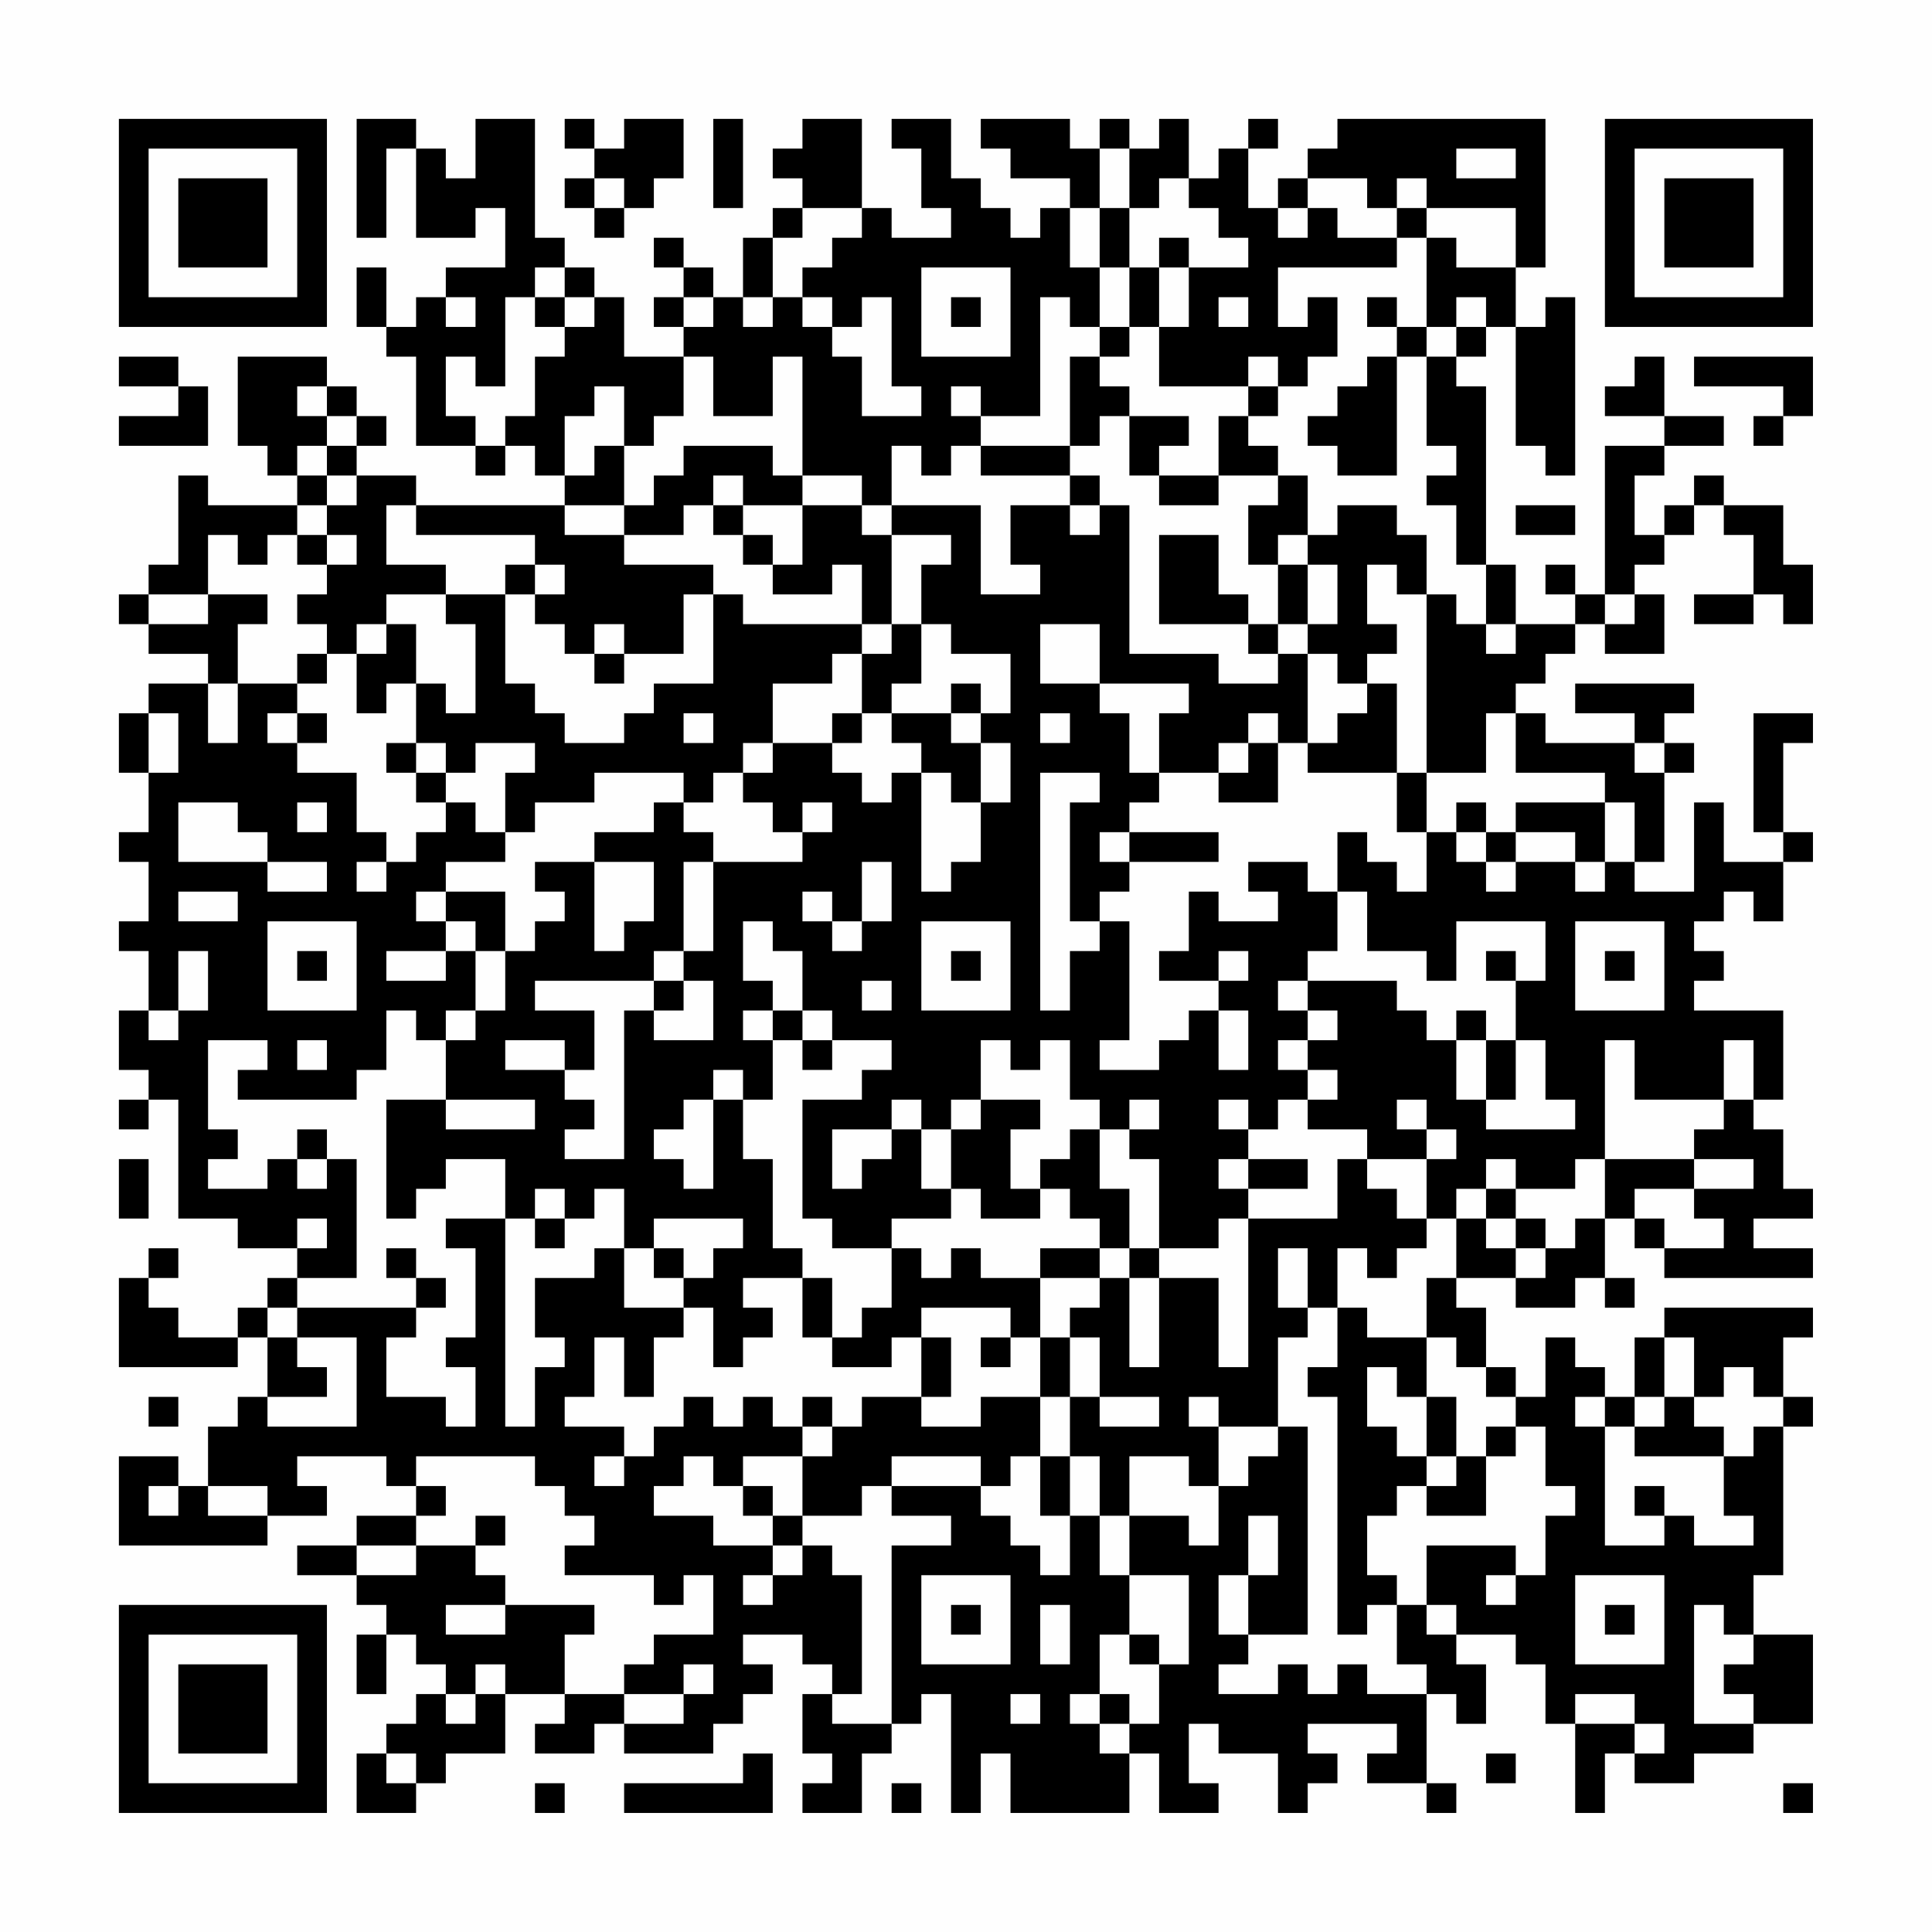 <?xml version="1.0" encoding="UTF-8"?>
<svg xmlns="http://www.w3.org/2000/svg" version="1.1" width="300" height="300" viewBox="0 0 300 300"><rect x="0" y="0" width="300" height="300" fill="#fefefe"/><g transform="scale(4.615)"><g transform="translate(4,4)"><path fill-rule="evenodd" d="M8 0L8 4L9 4L9 1L10 1L10 4L12 4L12 3L13 3L13 5L11 5L11 6L10 6L10 7L9 7L9 5L8 5L8 7L9 7L9 8L10 8L10 11L12 11L12 12L13 12L13 11L14 11L14 12L15 12L15 13L10 13L10 12L8 12L8 11L9 11L9 10L8 10L8 9L7 9L7 8L4 8L4 11L5 11L5 12L6 12L6 13L3 13L3 12L2 12L2 15L1 15L1 16L0 16L0 17L1 17L1 18L3 18L3 19L1 19L1 20L0 20L0 22L1 22L1 24L0 24L0 25L1 25L1 27L0 27L0 28L1 28L1 30L0 30L0 32L1 32L1 33L0 33L0 34L1 34L1 33L2 33L2 37L4 37L4 38L6 38L6 39L5 39L5 40L4 40L4 41L2 41L2 40L1 40L1 39L2 39L2 38L1 38L1 39L0 39L0 42L4 42L4 41L5 41L5 43L4 43L4 44L3 44L3 46L2 46L2 45L0 45L0 48L5 48L5 47L7 47L7 46L6 46L6 45L9 45L9 46L10 46L10 47L8 47L8 48L6 48L6 49L8 49L8 50L9 50L9 51L8 51L8 53L9 53L9 51L10 51L10 52L11 52L11 53L10 53L10 54L9 54L9 55L8 55L8 57L10 57L10 56L11 56L11 55L13 55L13 53L15 53L15 54L14 54L14 55L16 55L16 54L17 54L17 55L20 55L20 54L21 54L21 53L22 53L22 52L21 52L21 51L23 51L23 52L24 52L24 53L23 53L23 55L24 55L24 56L23 56L23 57L25 57L25 55L26 55L26 54L27 54L27 53L28 53L28 57L29 57L29 55L30 55L30 57L34 57L34 55L35 55L35 57L37 57L37 56L36 56L36 54L37 54L37 55L39 55L39 57L40 57L40 56L41 56L41 55L40 55L40 54L43 54L43 55L42 55L42 56L44 56L44 57L45 57L45 56L44 56L44 53L45 53L45 54L46 54L46 52L45 52L45 51L47 51L47 52L48 52L48 54L49 54L49 57L50 57L50 55L51 55L51 56L53 56L53 55L55 55L55 54L57 54L57 51L55 51L55 49L56 49L56 44L57 44L57 43L56 43L56 41L57 41L57 40L52 40L52 41L51 41L51 43L50 43L50 42L49 42L49 41L48 41L48 43L47 43L47 42L46 42L46 40L45 40L45 39L47 39L47 40L49 40L49 39L50 39L50 40L51 40L51 39L50 39L50 37L51 37L51 38L52 38L52 39L57 39L57 38L55 38L55 37L57 37L57 36L56 36L56 34L55 34L55 33L56 33L56 30L53 30L53 29L54 29L54 28L53 28L53 27L54 27L54 26L55 26L55 27L56 27L56 25L57 25L57 24L56 24L56 21L57 21L57 20L55 20L55 24L56 24L56 25L54 25L54 23L53 23L53 26L51 26L51 25L52 25L52 22L53 22L53 21L52 21L52 20L53 20L53 19L49 19L49 20L51 20L51 21L48 21L48 20L47 20L47 19L48 19L48 18L49 18L49 17L50 17L50 18L52 18L52 16L51 16L51 15L52 15L52 14L53 14L53 13L54 13L54 14L55 14L55 16L53 16L53 17L55 17L55 16L56 16L56 17L57 17L57 15L56 15L56 13L54 13L54 12L53 12L53 13L52 13L52 14L51 14L51 12L52 12L52 11L54 11L54 10L52 10L52 8L51 8L51 9L50 9L50 10L52 10L52 11L50 11L50 16L49 16L49 15L48 15L48 16L49 16L49 17L47 17L47 15L46 15L46 9L45 9L45 8L46 8L46 7L47 7L47 11L48 11L48 12L49 12L49 6L48 6L48 7L47 7L47 5L48 5L48 0L41 0L41 1L40 1L40 2L39 2L39 3L38 3L38 1L39 1L39 0L38 0L38 1L37 1L37 2L36 2L36 0L35 0L35 1L34 1L34 0L33 0L33 1L32 1L32 0L29 0L29 1L30 1L30 2L32 2L32 3L31 3L31 4L30 4L30 3L29 3L29 2L28 2L28 0L26 0L26 1L27 1L27 3L28 3L28 4L26 4L26 3L25 3L25 0L23 0L23 1L22 1L22 2L23 2L23 3L22 3L22 4L21 4L21 6L20 6L20 5L19 5L19 4L18 4L18 5L19 5L19 6L18 6L18 7L19 7L19 8L17 8L17 6L16 6L16 5L15 5L15 4L14 4L14 0L12 0L12 2L11 2L11 1L10 1L10 0ZM15 0L15 1L16 1L16 2L15 2L15 3L16 3L16 4L17 4L17 3L18 3L18 2L19 2L19 0L17 0L17 1L16 1L16 0ZM20 0L20 3L21 3L21 0ZM33 1L33 3L32 3L32 5L33 5L33 7L32 7L32 6L31 6L31 10L29 10L29 9L28 9L28 10L29 10L29 11L28 11L28 12L27 12L27 11L26 11L26 13L25 13L25 12L23 12L23 8L22 8L22 10L20 10L20 8L19 8L19 10L18 10L18 11L17 11L17 9L16 9L16 10L15 10L15 12L16 12L16 11L17 11L17 13L15 13L15 14L17 14L17 15L20 15L20 16L19 16L19 18L17 18L17 17L16 17L16 18L15 18L15 17L14 17L14 16L15 16L15 15L14 15L14 14L10 14L10 13L9 13L9 15L11 15L11 16L9 16L9 17L8 17L8 18L7 18L7 17L6 17L6 16L7 16L7 15L8 15L8 14L7 14L7 13L8 13L8 12L7 12L7 11L8 11L8 10L7 10L7 9L6 9L6 10L7 10L7 11L6 11L6 12L7 12L7 13L6 13L6 14L5 14L5 15L4 15L4 14L3 14L3 16L1 16L1 17L3 17L3 16L5 16L5 17L4 17L4 19L3 19L3 21L4 21L4 19L6 19L6 20L5 20L5 21L6 21L6 22L8 22L8 24L9 24L9 25L8 25L8 26L9 26L9 25L10 25L10 24L11 24L11 23L12 23L12 24L13 24L13 25L11 25L11 26L10 26L10 27L11 27L11 28L9 28L9 29L11 29L11 28L12 28L12 30L11 30L11 31L10 31L10 30L9 30L9 32L8 32L8 33L4 33L4 32L5 32L5 31L3 31L3 34L4 34L4 35L3 35L3 36L5 36L5 35L6 35L6 36L7 36L7 35L8 35L8 39L6 39L6 40L5 40L5 41L6 41L6 42L7 42L7 43L5 43L5 44L8 44L8 41L6 41L6 40L10 40L10 41L9 41L9 43L11 43L11 44L12 44L12 42L11 42L11 41L12 41L12 38L11 38L11 37L13 37L13 44L14 44L14 42L15 42L15 41L14 41L14 39L16 39L16 38L17 38L17 40L19 40L19 41L18 41L18 43L17 43L17 41L16 41L16 43L15 43L15 44L17 44L17 45L16 45L16 46L17 46L17 45L18 45L18 44L19 44L19 43L20 43L20 44L21 44L21 43L22 43L22 44L23 44L23 45L21 45L21 46L20 46L20 45L19 45L19 46L18 46L18 47L20 47L20 48L22 48L22 49L21 49L21 50L22 50L22 49L23 49L23 48L24 48L24 49L25 49L25 53L24 53L24 54L26 54L26 48L28 48L28 47L26 47L26 46L29 46L29 47L30 47L30 48L31 48L31 49L32 49L32 47L33 47L33 49L34 49L34 51L33 51L33 53L32 53L32 54L33 54L33 55L34 55L34 54L35 54L35 52L36 52L36 49L34 49L34 47L36 47L36 48L37 48L37 46L38 46L38 45L39 45L39 44L40 44L40 51L38 51L38 49L39 49L39 47L38 47L38 49L37 49L37 51L38 51L38 52L37 52L37 53L39 53L39 52L40 52L40 53L41 53L41 52L42 52L42 53L44 53L44 52L43 52L43 50L44 50L44 51L45 51L45 50L44 50L44 48L47 48L47 49L46 49L46 50L47 50L47 49L48 49L48 47L49 47L49 46L48 46L48 44L47 44L47 43L46 43L46 42L45 42L45 41L44 41L44 39L45 39L45 37L46 37L46 38L47 38L47 39L48 39L48 38L49 38L49 37L50 37L50 35L53 35L53 36L51 36L51 37L52 37L52 38L54 38L54 37L53 37L53 36L55 36L55 35L53 35L53 34L54 34L54 33L55 33L55 31L54 31L54 33L51 33L51 31L50 31L50 35L49 35L49 36L47 36L47 35L46 35L46 36L45 36L45 37L44 37L44 35L45 35L45 34L44 34L44 33L43 33L43 34L44 34L44 35L42 35L42 34L40 34L40 33L41 33L41 32L40 32L40 31L41 31L41 30L40 30L40 29L43 29L43 30L44 30L44 31L45 31L45 33L46 33L46 34L49 34L49 33L48 33L48 31L47 31L47 29L48 29L48 27L45 27L45 29L44 29L44 28L42 28L42 26L41 26L41 24L42 24L42 25L43 25L43 26L44 26L44 24L45 24L45 25L46 25L46 26L47 26L47 25L49 25L49 26L50 26L50 25L51 25L51 23L50 23L50 22L47 22L47 20L46 20L46 22L44 22L44 16L45 16L45 17L46 17L46 18L47 18L47 17L46 17L46 15L45 15L45 13L44 13L44 12L45 12L45 11L44 11L44 8L45 8L45 7L46 7L46 6L45 6L45 7L44 7L44 4L45 4L45 5L47 5L47 3L44 3L44 2L43 2L43 3L42 3L42 2L40 2L40 3L39 3L39 4L40 4L40 3L41 3L41 4L43 4L43 5L39 5L39 7L40 7L40 6L41 6L41 8L40 8L40 9L39 9L39 8L38 8L38 9L35 9L35 7L36 7L36 5L38 5L38 4L37 4L37 3L36 3L36 2L35 2L35 3L34 3L34 1ZM45 1L45 2L47 2L47 1ZM16 2L16 3L17 3L17 2ZM23 3L23 4L22 4L22 6L21 6L21 7L22 7L22 6L23 6L23 7L24 7L24 8L25 8L25 10L27 10L27 9L26 9L26 6L25 6L25 7L24 7L24 6L23 6L23 5L24 5L24 4L25 4L25 3ZM33 3L33 5L34 5L34 7L33 7L33 8L32 8L32 11L29 11L29 12L32 12L32 13L30 13L30 15L31 15L31 16L29 16L29 13L26 13L26 14L25 14L25 13L23 13L23 12L22 12L22 11L19 11L19 12L18 12L18 13L17 13L17 14L19 14L19 13L20 13L20 14L21 14L21 15L22 15L22 16L24 16L24 15L25 15L25 17L21 17L21 16L20 16L20 19L18 19L18 20L17 20L17 21L15 21L15 20L14 20L14 19L13 19L13 16L14 16L14 15L13 15L13 16L11 16L11 17L12 17L12 20L11 20L11 19L10 19L10 17L9 17L9 18L8 18L8 20L9 20L9 19L10 19L10 21L9 21L9 22L10 22L10 23L11 23L11 22L12 22L12 21L14 21L14 22L13 22L13 24L14 24L14 23L16 23L16 22L19 22L19 23L18 23L18 24L16 24L16 25L14 25L14 26L15 26L15 27L14 27L14 28L13 28L13 26L11 26L11 27L12 27L12 28L13 28L13 30L12 30L12 31L11 31L11 33L9 33L9 37L10 37L10 36L11 36L11 35L13 35L13 37L14 37L14 38L15 38L15 37L16 37L16 36L17 36L17 38L18 38L18 39L19 39L19 40L20 40L20 42L21 42L21 41L22 41L22 40L21 40L21 39L23 39L23 41L24 41L24 42L26 42L26 41L27 41L27 43L25 43L25 44L24 44L24 43L23 43L23 44L24 44L24 45L23 45L23 47L22 47L22 46L21 46L21 47L22 47L22 48L23 48L23 47L25 47L25 46L26 46L26 45L29 45L29 46L30 46L30 45L31 45L31 47L32 47L32 45L33 45L33 47L34 47L34 45L36 45L36 46L37 46L37 44L39 44L39 41L40 41L40 40L41 40L41 42L40 42L40 43L41 43L41 51L42 51L42 50L43 50L43 49L42 49L42 47L43 47L43 46L44 46L44 47L46 47L46 45L47 45L47 44L46 44L46 45L45 45L45 43L44 43L44 41L42 41L42 40L41 40L41 38L42 38L42 39L43 39L43 38L44 38L44 37L43 37L43 36L42 36L42 35L41 35L41 37L38 37L38 36L40 36L40 35L38 35L38 34L39 34L39 33L40 33L40 32L39 32L39 31L40 31L40 30L39 30L39 29L40 29L40 28L41 28L41 26L40 26L40 25L38 25L38 26L39 26L39 27L37 27L37 26L36 26L36 28L35 28L35 29L37 29L37 30L36 30L36 31L35 31L35 32L33 32L33 31L34 31L34 27L33 27L33 26L34 26L34 25L37 25L37 24L34 24L34 23L35 23L35 22L37 22L37 23L39 23L39 21L40 21L40 22L43 22L43 24L44 24L44 22L43 22L43 19L42 19L42 18L43 18L43 17L42 17L42 15L43 15L43 16L44 16L44 14L43 14L43 13L41 13L41 14L40 14L40 12L39 12L39 11L38 11L38 10L39 10L39 9L38 9L38 10L37 10L37 12L35 12L35 11L36 11L36 10L34 10L34 9L33 9L33 8L34 8L34 7L35 7L35 5L36 5L36 4L35 4L35 5L34 5L34 3ZM43 3L43 4L44 4L44 3ZM14 5L14 6L13 6L13 9L12 9L12 8L11 8L11 10L12 10L12 11L13 11L13 10L14 10L14 8L15 8L15 7L16 7L16 6L15 6L15 5ZM27 5L27 8L30 8L30 5ZM11 6L11 7L12 7L12 6ZM14 6L14 7L15 7L15 6ZM19 6L19 7L20 7L20 6ZM28 6L28 7L29 7L29 6ZM37 6L37 7L38 7L38 6ZM42 6L42 7L43 7L43 8L42 8L42 9L41 9L41 10L40 10L40 11L41 11L41 12L43 12L43 8L44 8L44 7L43 7L43 6ZM0 8L0 9L2 9L2 10L0 10L0 11L3 11L3 9L2 9L2 8ZM53 8L53 9L56 9L56 10L55 10L55 11L56 11L56 10L57 10L57 8ZM33 10L33 11L32 11L32 12L33 12L33 13L32 13L32 14L33 14L33 13L34 13L34 18L37 18L37 19L39 19L39 18L40 18L40 21L41 21L41 20L42 20L42 19L41 19L41 18L40 18L40 17L41 17L41 15L40 15L40 14L39 14L39 15L38 15L38 13L39 13L39 12L37 12L37 13L35 13L35 12L34 12L34 10ZM20 12L20 13L21 13L21 14L22 14L22 15L23 15L23 13L21 13L21 12ZM47 13L47 14L49 14L49 13ZM6 14L6 15L7 15L7 14ZM26 14L26 17L25 17L25 18L24 18L24 19L22 19L22 21L21 21L21 22L20 22L20 23L19 23L19 24L20 24L20 25L19 25L19 28L18 28L18 29L14 29L14 30L16 30L16 32L15 32L15 31L13 31L13 32L15 32L15 33L16 33L16 34L15 34L15 35L17 35L17 30L18 30L18 31L20 31L20 29L19 29L19 28L20 28L20 25L23 25L23 24L24 24L24 23L23 23L23 24L22 24L22 23L21 23L21 22L22 22L22 21L24 21L24 22L25 22L25 23L26 23L26 22L27 22L27 26L28 26L28 25L29 25L29 23L30 23L30 21L29 21L29 20L30 20L30 18L28 18L28 17L27 17L27 15L28 15L28 14ZM35 14L35 17L38 17L38 18L39 18L39 17L40 17L40 15L39 15L39 17L38 17L38 16L37 16L37 14ZM50 16L50 17L51 17L51 16ZM26 17L26 18L25 18L25 20L24 20L24 21L25 21L25 20L26 20L26 21L27 21L27 22L28 22L28 23L29 23L29 21L28 21L28 20L29 20L29 19L28 19L28 20L26 20L26 19L27 19L27 17ZM31 17L31 19L33 19L33 20L34 20L34 22L35 22L35 20L36 20L36 19L33 19L33 17ZM6 18L6 19L7 19L7 18ZM16 18L16 19L17 19L17 18ZM1 20L1 22L2 22L2 20ZM6 20L6 21L7 21L7 20ZM19 20L19 21L20 21L20 20ZM31 20L31 21L32 21L32 20ZM38 20L38 21L37 21L37 22L38 22L38 21L39 21L39 20ZM10 21L10 22L11 22L11 21ZM51 21L51 22L52 22L52 21ZM31 22L31 30L32 30L32 28L33 28L33 27L32 27L32 23L33 23L33 22ZM2 23L2 25L5 25L5 26L7 26L7 25L5 25L5 24L4 24L4 23ZM6 23L6 24L7 24L7 23ZM45 23L45 24L46 24L46 25L47 25L47 24L49 24L49 25L50 25L50 23L47 23L47 24L46 24L46 23ZM33 24L33 25L34 25L34 24ZM16 25L16 28L17 28L17 27L18 27L18 25ZM25 25L25 27L24 27L24 26L23 26L23 27L24 27L24 28L25 28L25 27L26 27L26 25ZM2 26L2 27L4 27L4 26ZM5 27L5 30L8 30L8 27ZM21 27L21 29L22 29L22 30L21 30L21 31L22 31L22 33L21 33L21 32L20 32L20 33L19 33L19 34L18 34L18 35L19 35L19 36L20 36L20 33L21 33L21 35L22 35L22 38L23 38L23 39L24 39L24 41L25 41L25 40L26 40L26 38L27 38L27 39L28 39L28 38L29 38L29 39L31 39L31 41L30 41L30 40L27 40L27 41L28 41L28 43L27 43L27 44L29 44L29 43L31 43L31 45L32 45L32 43L33 43L33 44L35 44L35 43L33 43L33 41L32 41L32 40L33 40L33 39L34 39L34 42L35 42L35 39L37 39L37 42L38 42L38 37L37 37L37 38L35 38L35 35L34 35L34 34L35 34L35 33L34 33L34 34L33 34L33 33L32 33L32 31L31 31L31 32L30 32L30 31L29 31L29 33L28 33L28 34L27 34L27 33L26 33L26 34L24 34L24 36L25 36L25 35L26 35L26 34L27 34L27 36L28 36L28 37L26 37L26 38L24 38L24 37L23 37L23 33L25 33L25 32L26 32L26 31L24 31L24 30L23 30L23 28L22 28L22 27ZM27 27L27 30L30 30L30 27ZM49 27L49 30L52 30L52 27ZM2 28L2 30L1 30L1 31L2 31L2 30L3 30L3 28ZM6 28L6 29L7 29L7 28ZM28 28L28 29L29 29L29 28ZM37 28L37 29L38 29L38 28ZM46 28L46 29L47 29L47 28ZM50 28L50 29L51 29L51 28ZM18 29L18 30L19 30L19 29ZM25 29L25 30L26 30L26 29ZM22 30L22 31L23 31L23 32L24 32L24 31L23 31L23 30ZM37 30L37 32L38 32L38 30ZM45 30L45 31L46 31L46 33L47 33L47 31L46 31L46 30ZM6 31L6 32L7 32L7 31ZM11 33L11 34L14 34L14 33ZM29 33L29 34L28 34L28 36L29 36L29 37L31 37L31 36L32 36L32 37L33 37L33 38L31 38L31 39L33 39L33 38L34 38L34 39L35 39L35 38L34 38L34 36L33 36L33 34L32 34L32 35L31 35L31 36L30 36L30 34L31 34L31 33ZM37 33L37 34L38 34L38 33ZM6 34L6 35L7 35L7 34ZM0 35L0 37L1 37L1 35ZM37 35L37 36L38 36L38 35ZM14 36L14 37L15 37L15 36ZM46 36L46 37L47 37L47 38L48 38L48 37L47 37L47 36ZM6 37L6 38L7 38L7 37ZM18 37L18 38L19 38L19 39L20 39L20 38L21 38L21 37ZM9 38L9 39L10 39L10 40L11 40L11 39L10 39L10 38ZM39 38L39 40L40 40L40 38ZM29 41L29 42L30 42L30 41ZM31 41L31 43L32 43L32 41ZM52 41L52 43L51 43L51 44L50 44L50 43L49 43L49 44L50 44L50 48L52 48L52 47L53 47L53 48L55 48L55 47L54 47L54 45L55 45L55 44L56 44L56 43L55 43L55 42L54 42L54 43L53 43L53 41ZM42 42L42 44L43 44L43 45L44 45L44 46L45 46L45 45L44 45L44 43L43 43L43 42ZM1 43L1 44L2 44L2 43ZM36 43L36 44L37 44L37 43ZM52 43L52 44L51 44L51 45L54 45L54 44L53 44L53 43ZM10 45L10 46L11 46L11 47L10 47L10 48L8 48L8 49L10 49L10 48L12 48L12 49L13 49L13 50L11 50L11 51L13 51L13 50L16 50L16 51L15 51L15 53L17 53L17 54L19 54L19 53L20 53L20 52L19 52L19 53L17 53L17 52L18 52L18 51L20 51L20 49L19 49L19 50L18 50L18 49L15 49L15 48L16 48L16 47L15 47L15 46L14 46L14 45ZM1 46L1 47L2 47L2 46ZM3 46L3 47L5 47L5 46ZM51 46L51 47L52 47L52 46ZM12 47L12 48L13 48L13 47ZM27 49L27 52L30 52L30 49ZM49 49L49 52L52 52L52 49ZM28 50L28 51L29 51L29 50ZM31 50L31 52L32 52L32 50ZM50 50L50 51L51 51L51 50ZM53 50L53 54L55 54L55 53L54 53L54 52L55 52L55 51L54 51L54 50ZM34 51L34 52L35 52L35 51ZM12 52L12 53L11 53L11 54L12 54L12 53L13 53L13 52ZM30 53L30 54L31 54L31 53ZM33 53L33 54L34 54L34 53ZM49 53L49 54L51 54L51 55L52 55L52 54L51 54L51 53ZM9 55L9 56L10 56L10 55ZM21 55L21 56L17 56L17 57L22 57L22 55ZM46 55L46 56L47 56L47 55ZM14 56L14 57L15 57L15 56ZM26 56L26 57L27 57L27 56ZM56 56L56 57L57 57L57 56ZM0 0L0 7L7 7L7 0ZM1 1L1 6L6 6L6 1ZM2 2L2 5L5 5L5 2ZM50 0L50 7L57 7L57 0ZM51 1L51 6L56 6L56 1ZM52 2L52 5L55 5L55 2ZM0 50L0 57L7 57L7 50ZM1 51L1 56L6 56L6 51ZM2 52L2 55L5 55L5 52Z" fill="#000000"/></g></g></svg>
